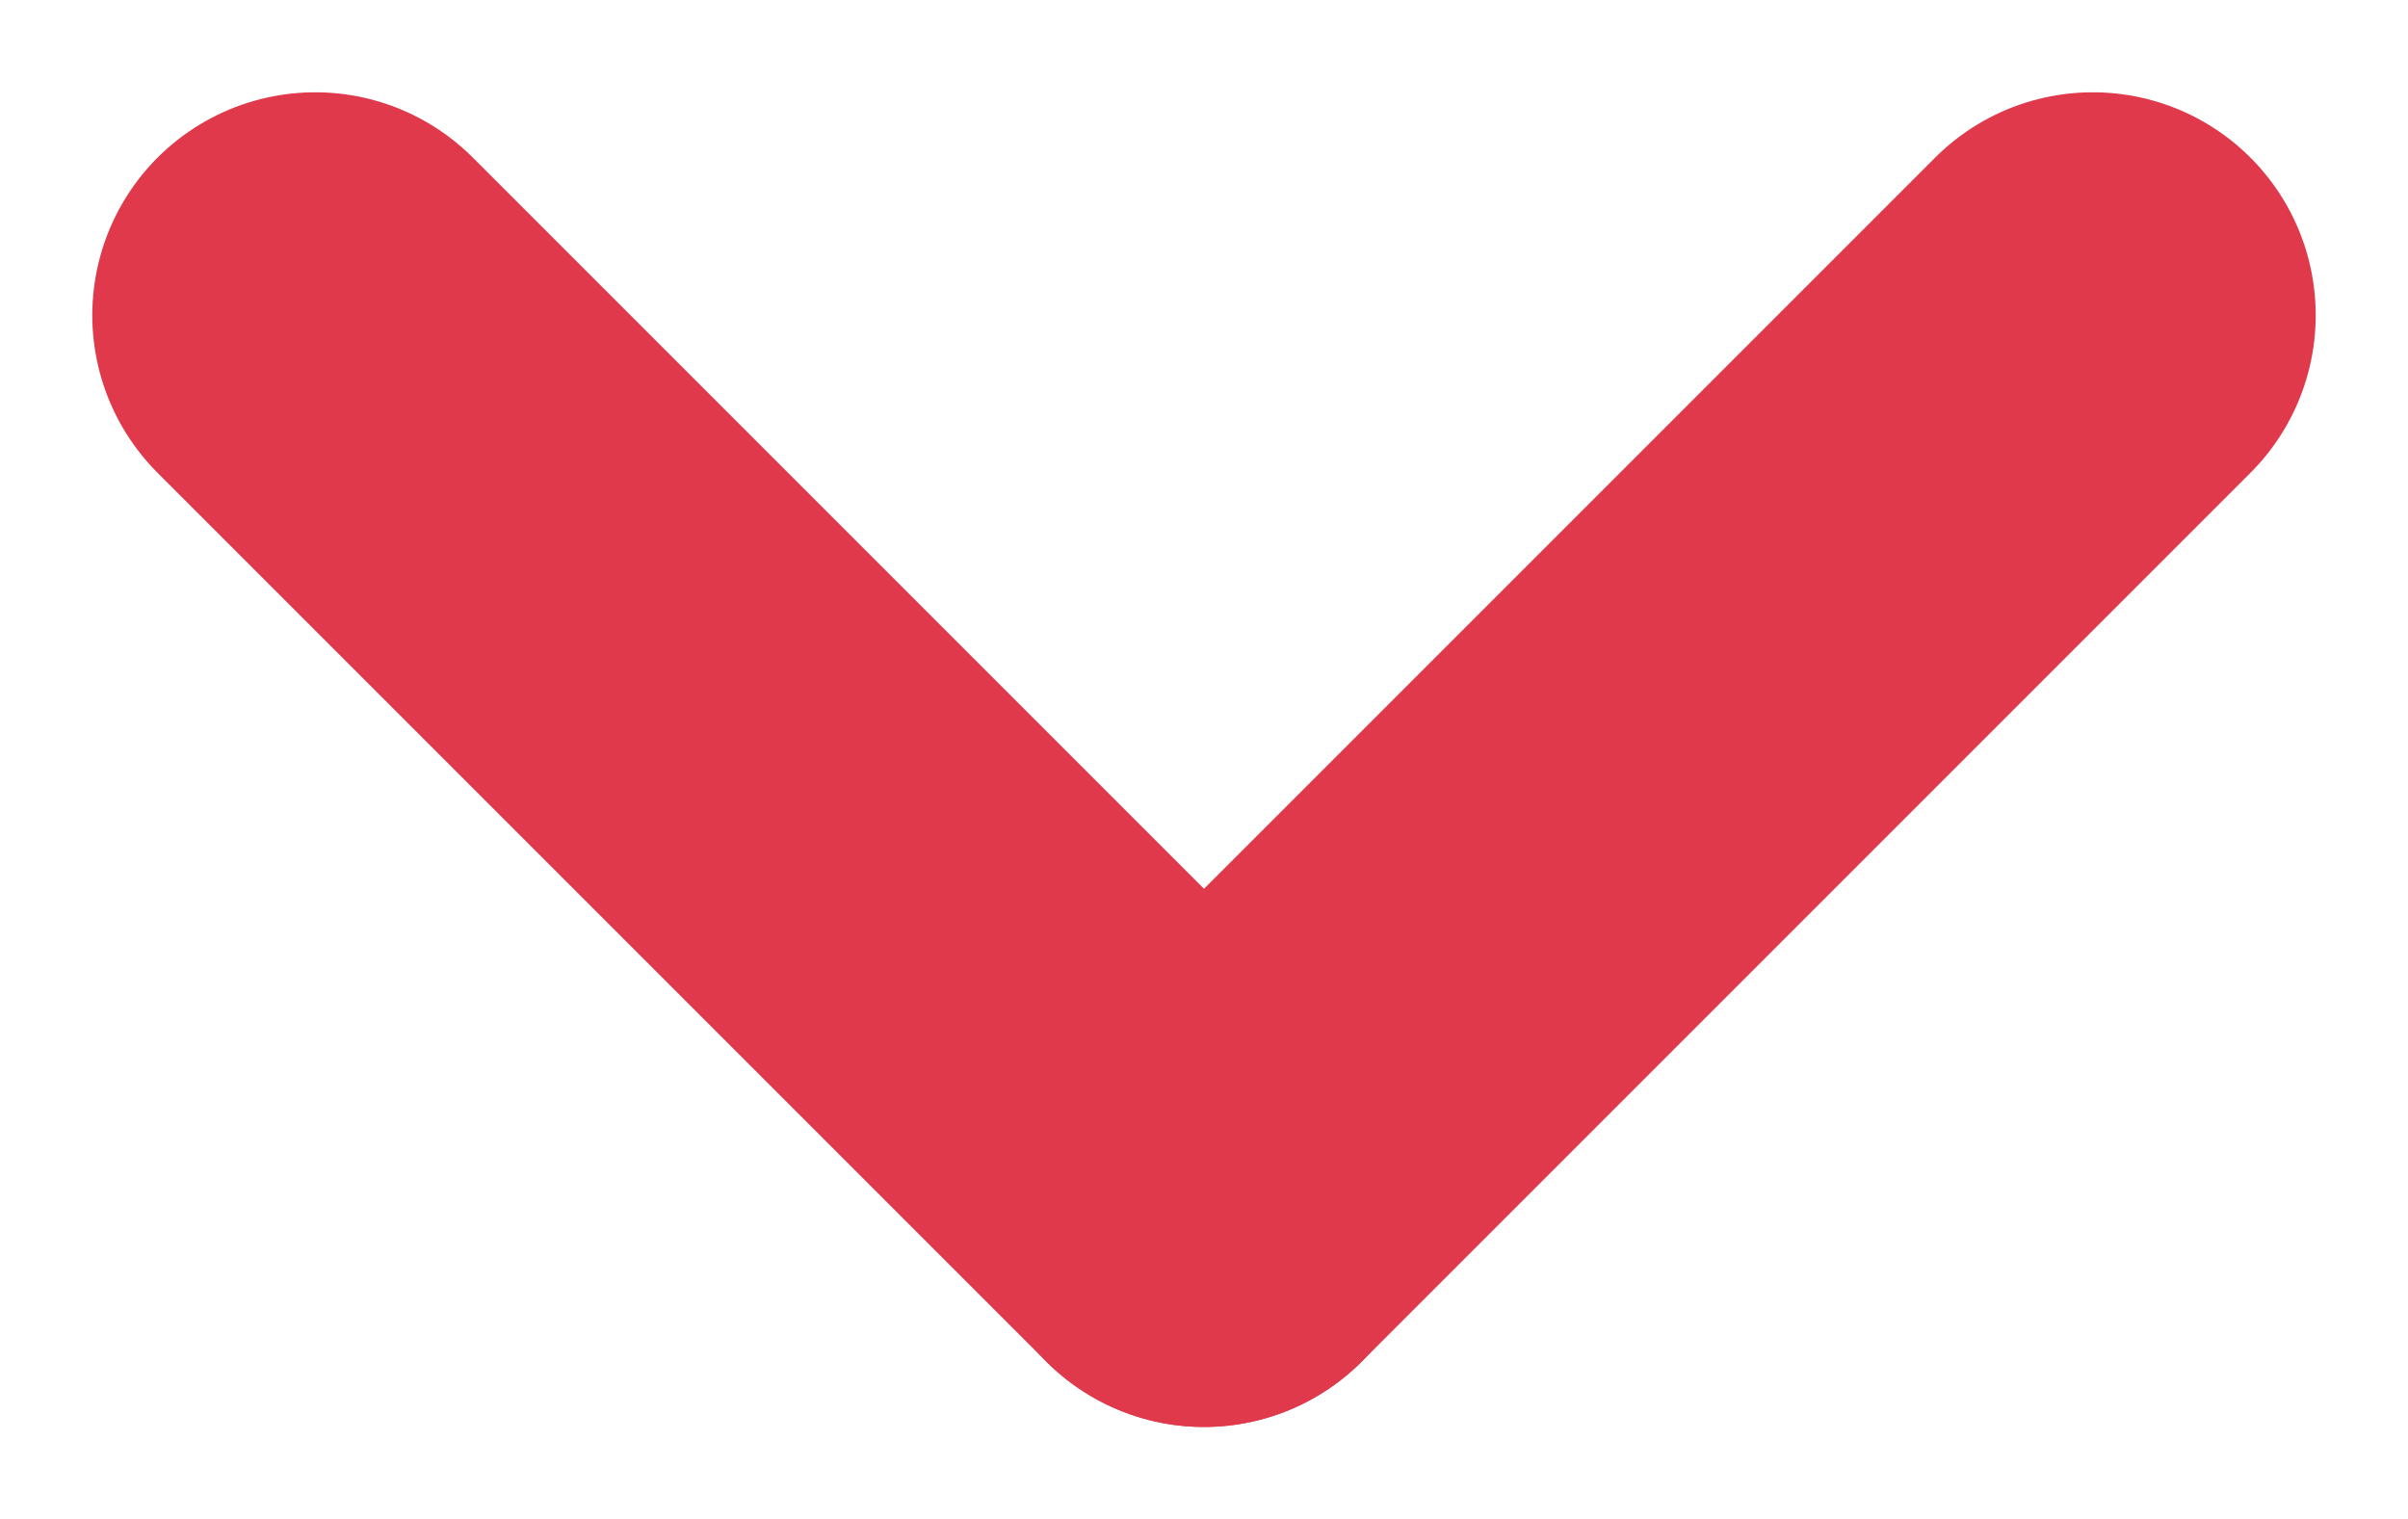 <svg xmlns="http://www.w3.org/2000/svg" width="10.802" height="6.815" viewBox="0 0 10.802 6.815"><g transform="translate(1.414 1.414)"><line x2="3.987" y2="3.987" fill="none" stroke="#df394b" stroke-linecap="round" stroke-width="2"/><line x1="3.987" y2="3.987" transform="translate(3.987)" fill="none" stroke="#df394b" stroke-linecap="round" stroke-width="2"/></g></svg>